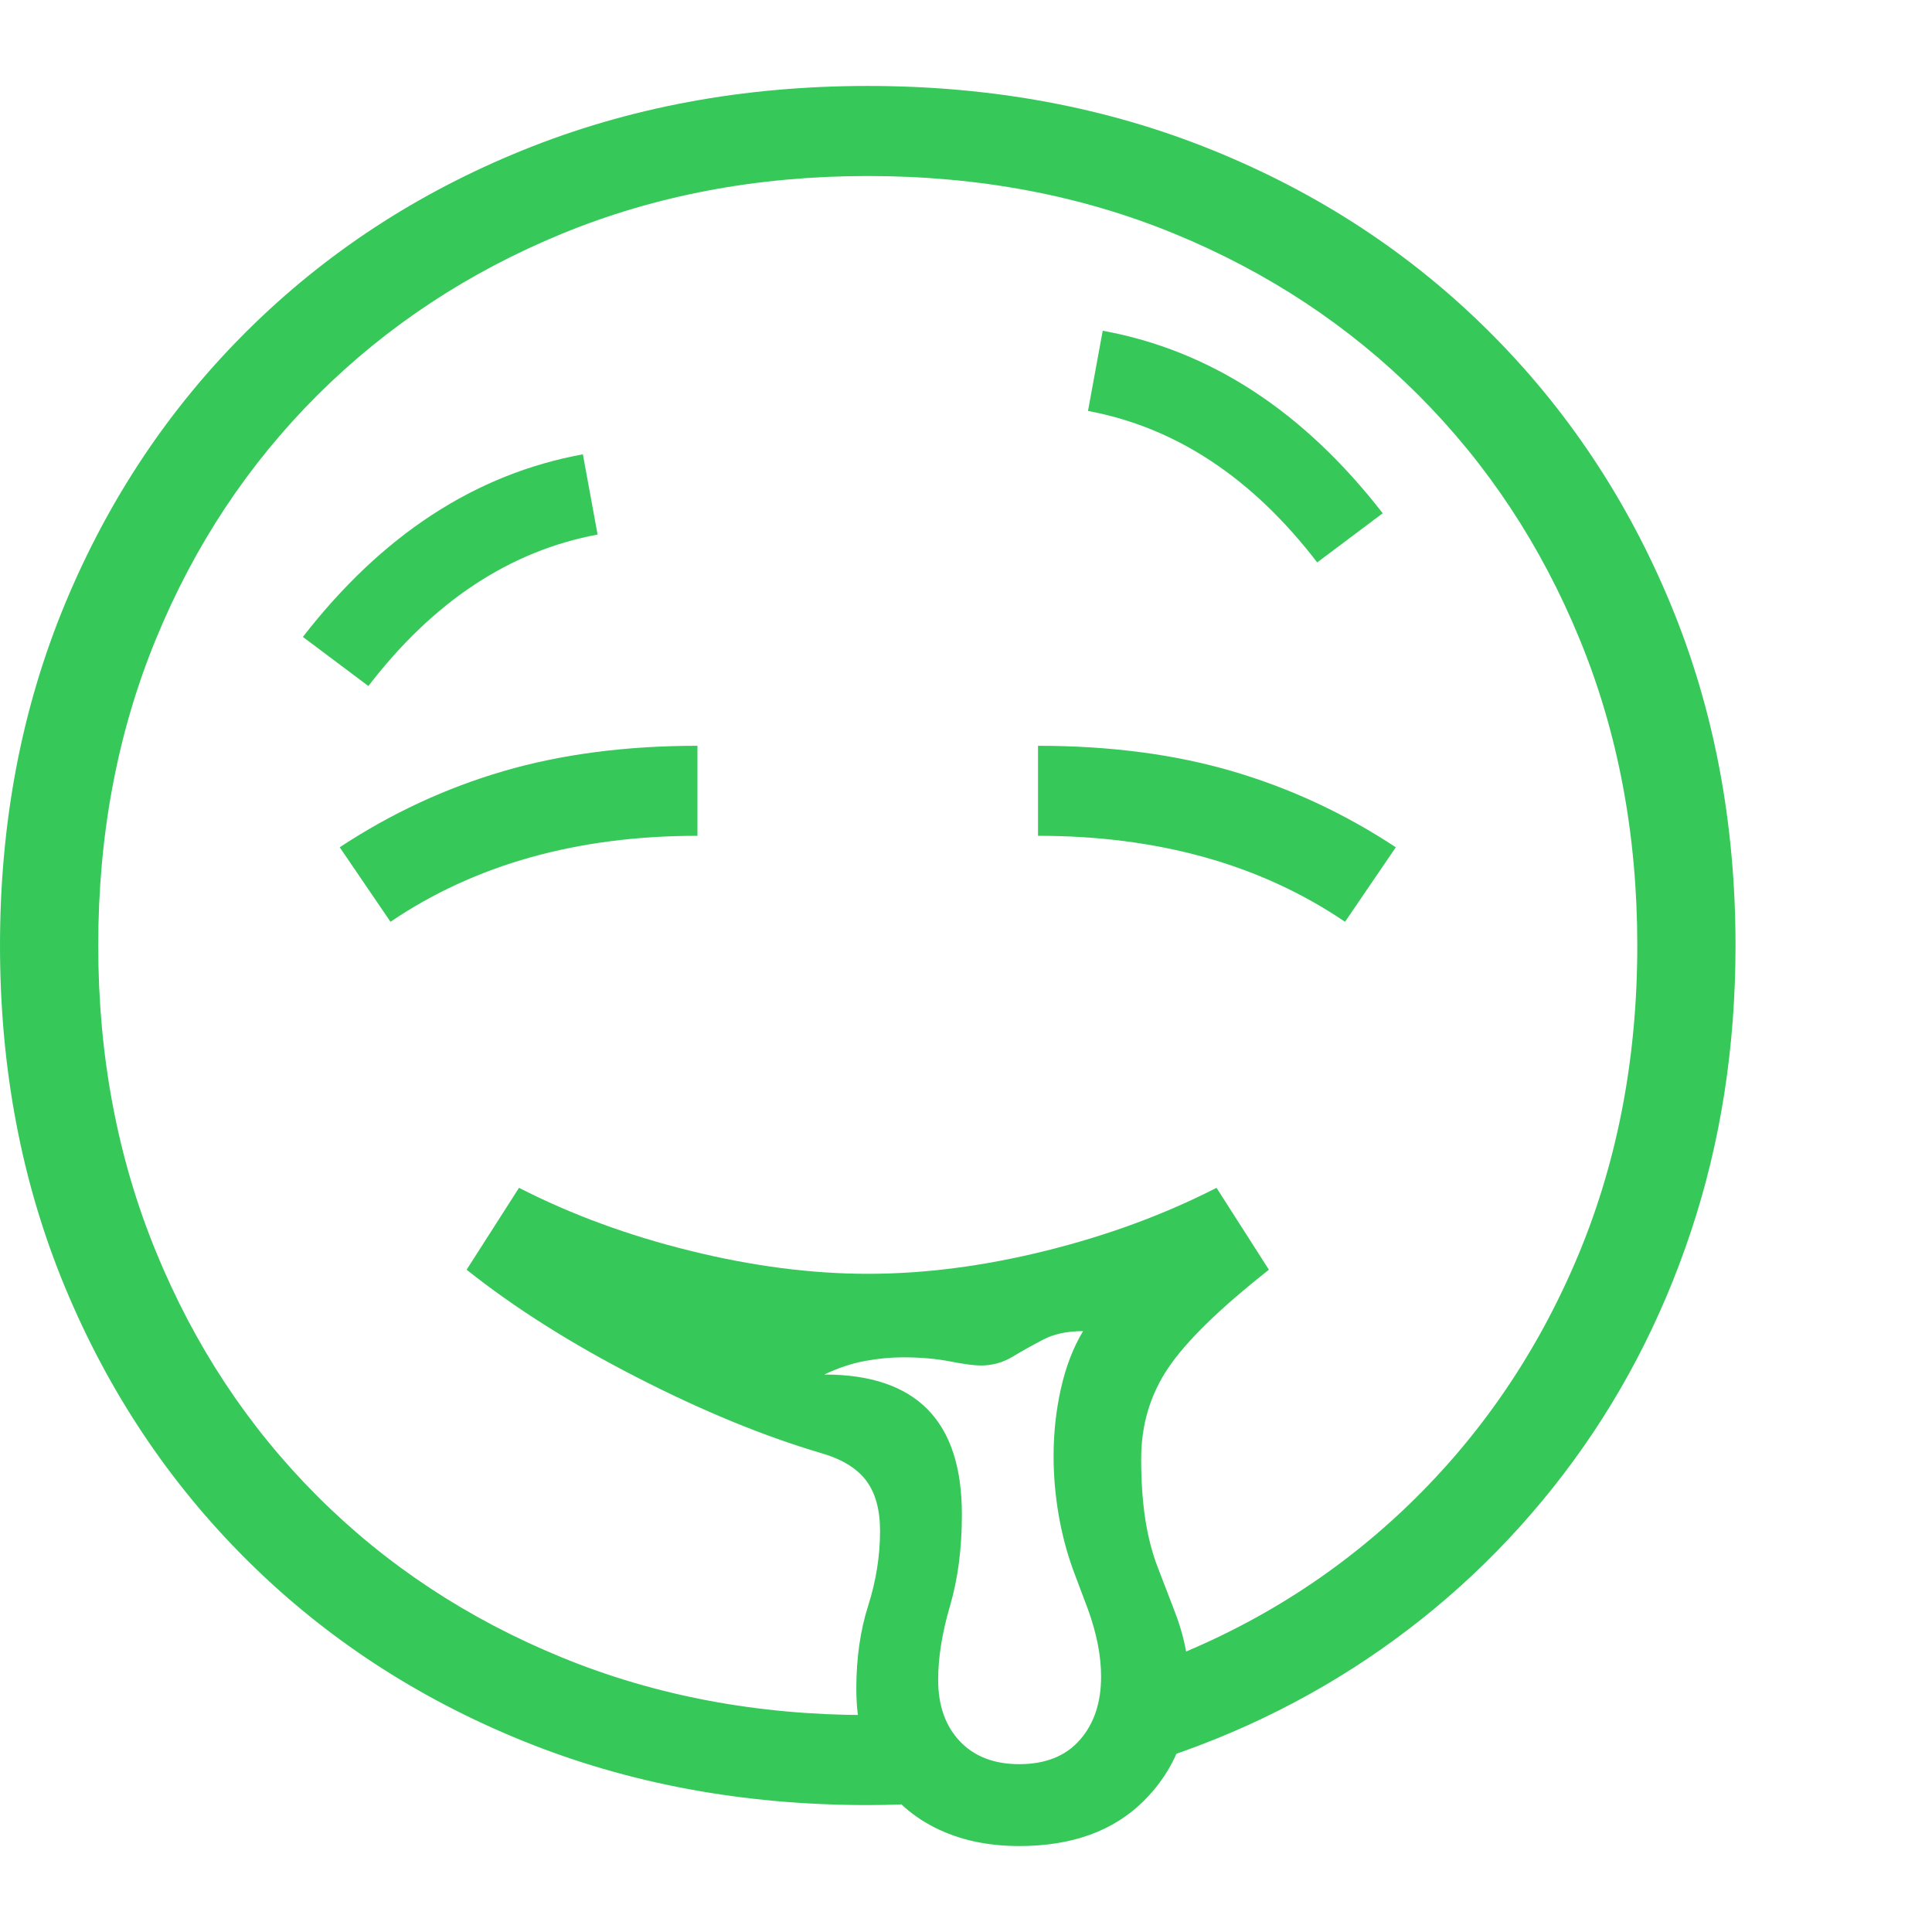 <svg version="1.1" xmlns="http://www.w3.org/2000/svg" style="fill:rgba(0,0,0,1.0)" width="256" height="256" viewBox="0 0 36.875 33.594"><path fill="rgb(55, 200, 90)" d="M16.562 32.812 C14.187 32.812 11.992 32.404 9.977 31.586 C7.961 30.768 6.208 29.62 4.719 28.141 C3.229 26.661 2.07 24.924 1.242 22.93 C0.414 20.935 0 18.76 0 16.406 C0 14.052 0.414 11.878 1.242 9.883 C2.07 7.888 3.229 6.151 4.719 4.672 C6.208 3.193 7.961 2.044 9.977 1.227 C11.992 0.409 14.187 -0 16.562 -0 C18.938 -0 21.133 0.409 23.148 1.227 C25.164 2.044 26.917 3.193 28.406 4.672 C29.896 6.151 31.055 7.888 31.883 9.883 C32.711 11.878 33.125 14.052 33.125 16.406 C33.125 18.344 32.841 20.164 32.273 21.867 C31.706 23.57 30.896 25.112 29.844 26.492 C28.792 27.872 27.544 29.047 26.102 30.016 C24.659 30.984 23.063 31.708 21.312 32.188 L21.766 30.219 C23.661 29.552 25.32 28.552 26.742 27.219 C28.164 25.885 29.271 24.299 30.062 22.461 C30.854 20.622 31.25 18.604 31.25 16.406 C31.25 14.292 30.883 12.341 30.148 10.555 C29.414 8.768 28.388 7.216 27.07 5.898 C25.753 4.581 24.201 3.555 22.414 2.82 C20.628 2.086 18.677 1.719 16.562 1.719 C14.458 1.719 12.513 2.086 10.727 2.82 C8.94 3.555 7.385 4.581 6.062 5.898 C4.74 7.216 3.711 8.768 2.977 10.555 C2.242 12.341 1.875 14.292 1.875 16.406 C1.875 18.51 2.242 20.458 2.977 22.25 C3.711 24.042 4.737 25.596 6.055 26.914 C7.372 28.232 8.927 29.258 10.719 29.992 C12.51 30.727 14.458 31.094 16.562 31.094 C16.74 31.094 16.88 31.094 16.984 31.094 C17.089 31.094 17.182 31.089 17.266 31.078 L17.938 32.766 C17.708 32.776 17.482 32.786 17.258 32.797 C17.034 32.807 16.802 32.812 16.562 32.812 Z M19.453 33.594 C18.839 33.594 18.297 33.474 17.828 33.234 C17.359 32.995 16.995 32.651 16.734 32.203 C16.474 31.755 16.344 31.219 16.344 30.594 C16.344 30.01 16.419 29.482 16.57 29.008 C16.721 28.534 16.797 28.057 16.797 27.578 C16.797 27.172 16.708 26.852 16.531 26.617 C16.354 26.383 16.068 26.208 15.672 26.094 C14.578 25.771 13.406 25.289 12.156 24.648 C10.906 24.008 9.823 23.323 8.906 22.594 L9.906 21.031 C10.906 21.542 11.997 21.943 13.18 22.234 C14.362 22.526 15.49 22.672 16.562 22.672 C17.646 22.672 18.776 22.526 19.953 22.234 C21.13 21.943 22.219 21.542 23.219 21.031 L24.219 22.594 C23.281 23.333 22.641 23.958 22.297 24.469 C21.953 24.979 21.781 25.557 21.781 26.203 C21.781 26.63 21.807 27.013 21.859 27.352 C21.911 27.69 21.99 27.995 22.094 28.266 L22.406 29.078 C22.604 29.578 22.703 30.078 22.703 30.578 C22.703 31.432 22.414 32.148 21.836 32.727 C21.258 33.305 20.464 33.594 19.453 33.594 Z M19.453 32.031 C19.953 32.031 20.339 31.878 20.609 31.57 C20.88 31.263 21.016 30.859 21.016 30.359 C21.016 29.964 20.932 29.536 20.766 29.078 L20.484 28.328 C20.359 27.984 20.266 27.628 20.203 27.258 C20.141 26.888 20.109 26.521 20.109 26.156 C20.109 25.708 20.156 25.276 20.25 24.859 C20.344 24.443 20.484 24.078 20.672 23.766 C20.37 23.766 20.115 23.82 19.906 23.93 C19.698 24.039 19.503 24.148 19.32 24.258 C19.138 24.367 18.938 24.422 18.719 24.422 C18.594 24.422 18.398 24.396 18.133 24.344 C17.867 24.292 17.568 24.266 17.234 24.266 C17.005 24.266 16.763 24.289 16.508 24.336 C16.253 24.383 15.995 24.469 15.734 24.594 C16.609 24.594 17.266 24.815 17.703 25.258 C18.141 25.701 18.359 26.37 18.359 27.266 C18.359 27.911 18.284 28.492 18.133 29.008 C17.982 29.523 17.906 29.995 17.906 30.422 C17.906 30.911 18.044 31.302 18.32 31.594 C18.596 31.885 18.974 32.031 19.453 32.031 Z M7.453 15.953 L6.484 14.531 C7.464 13.885 8.505 13.401 9.609 13.078 C10.714 12.755 11.948 12.594 13.312 12.594 L13.312 14.312 C11.021 14.312 9.068 14.859 7.453 15.953 Z M7.031 11.453 L5.781 10.516 C7.292 8.568 9.073 7.406 11.125 7.031 L11.406 8.562 C9.729 8.875 8.271 9.839 7.031 11.453 Z M25.672 15.953 C24.057 14.859 22.104 14.312 19.812 14.312 L19.812 12.594 C21.177 12.594 22.411 12.755 23.516 13.078 C24.62 13.401 25.661 13.885 26.641 14.531 Z M25.141 9.094 C23.901 7.479 22.443 6.516 20.766 6.203 L21.047 4.672 C23.099 5.047 24.88 6.208 26.391 8.156 Z M36.875 27.344" /></svg>